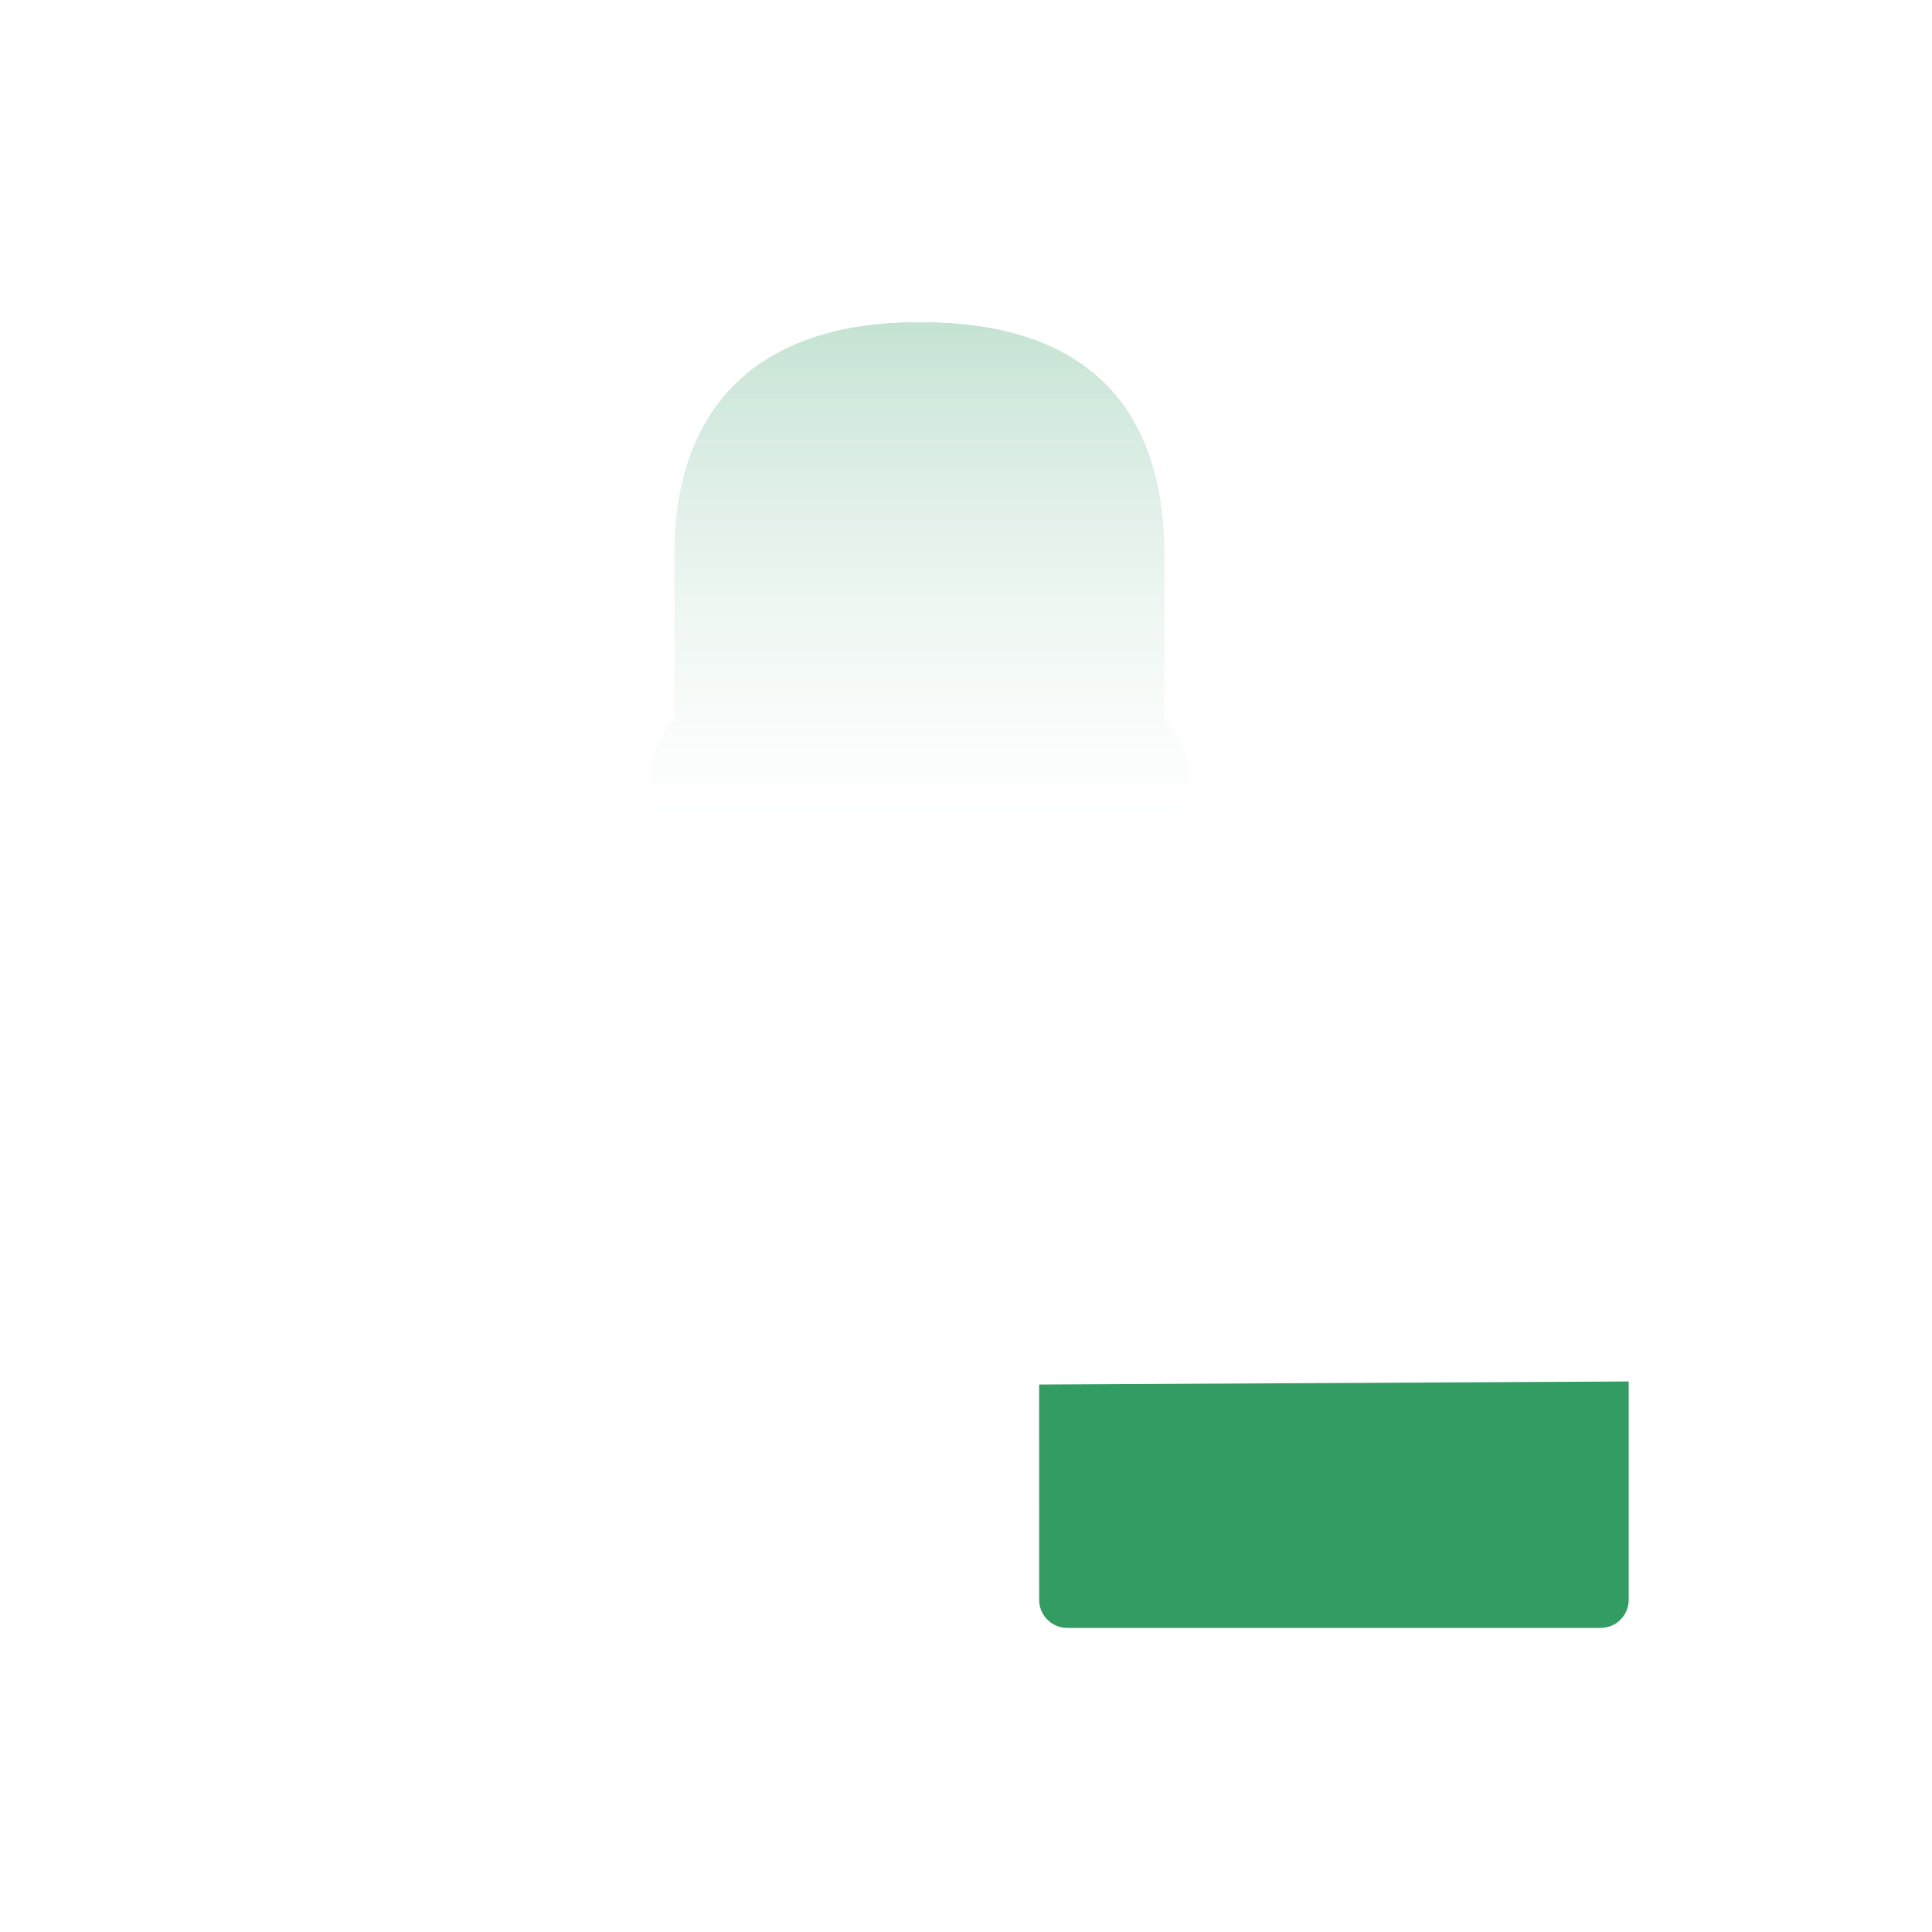 <svg width="60" height="60" viewBox="0 0 60 60" fill="none" xmlns="http://www.w3.org/2000/svg">
<rect width="60" height="60" fill="white"/>
<path fill-rule="evenodd" clip-rule="evenodd" d="M33.489 33.699L31.31 34.633C29.786 35.286 28.553 37.159 28.553 38.818V47.306H8.4V45.078C8.4 44.453 8.766 43.894 9.319 43.671C15.808 41.064 23.012 37.828 23.616 35.814V33.699C22.269 32.268 21.207 30.273 20.579 27.936C19.071 26.833 18.697 24.564 19.943 22.969V18.233C19.943 13.346 22.72 10 28.553 10C34.541 10 37.16 13.346 37.16 18.233V22.968C38.41 24.565 38.035 26.835 36.525 27.937C35.897 30.273 34.835 32.268 33.489 33.699Z" fill="url(#paint0_linear)" fill-opacity="0.3"/>
<path fill-rule="evenodd" clip-rule="evenodd" d="M31.271 42H51.581V49.556C51.581 50.66 50.686 51.556 49.581 51.556H33.272C32.167 51.556 31.271 50.66 31.271 49.556V42Z" fill="#339C63"/>
<path fill-rule="evenodd" clip-rule="evenodd" d="M38.157 16.938C38.043 11.359 34.681 8 28.553 8C22.421 8 18.943 11.536 18.943 17.233V21.648L18.824 21.839C17.721 23.702 18.1 26.119 19.702 27.514C20.333 29.701 21.335 31.619 22.616 33.085V34.633L22.577 34.706C21.798 36.028 16.625 38.658 8.946 41.743C8.008 42.121 7.4 43.051 7.4 44.078V47.306H9.4V44.078L9.408 43.985C9.437 43.804 9.548 43.657 9.693 43.598C18.84 39.923 23.913 37.306 24.574 35.101L24.616 34.961V32.302L24.344 32.014L24.115 31.761C22.986 30.466 22.091 28.71 21.544 26.676L21.453 26.336L21.169 26.128L21.038 26.025C20.068 25.2 19.893 23.657 20.731 22.585L20.943 22.314V17.233L20.946 16.959C21.048 12.529 23.633 10 28.553 10C33.67 10 36.16 12.569 36.16 17.233V22.312L36.373 22.584L36.477 22.726C37.228 23.838 36.976 25.37 35.936 26.129L35.651 26.337L35.559 26.677L35.445 27.08C34.852 29.076 33.919 30.782 32.761 32.014L32.489 32.303V34.004H34.489V33.085L34.741 32.786C35.901 31.363 36.813 29.557 37.402 27.515C39.061 26.073 39.41 23.535 38.16 21.646V17.233L38.157 16.938ZM39.755 31.202H43.088C44.826 31.202 46.267 32.507 46.364 34.178L46.369 34.358L46.368 35.593L49.709 35.594C51.296 35.594 52.581 36.88 52.581 38.466V49.684C52.581 51.27 51.296 52.556 49.709 52.556H33.144C31.557 52.556 30.272 51.27 30.272 49.684V38.466C30.272 36.88 31.557 35.594 33.144 35.594L36.472 35.593L36.473 34.358C36.473 32.663 37.854 31.299 39.57 31.207L39.755 31.202ZM50.581 42.903L32.271 42.998L32.272 49.684C32.272 50.165 32.662 50.556 33.144 50.556H49.709C50.191 50.556 50.581 50.165 50.581 49.684L50.581 42.903ZM49.709 37.594H33.144C32.662 37.594 32.272 37.984 32.272 38.466L32.271 40.999L50.581 40.904L50.581 38.466C50.581 37.984 50.191 37.594 49.709 37.594ZM39.755 33.202H43.088L43.221 33.208C43.876 33.269 44.369 33.772 44.369 34.358L44.368 35.593H38.472L38.473 34.358L38.48 34.242C38.544 33.668 39.08 33.202 39.755 33.202Z" fill="white"/>
<defs>
<linearGradient id="paint0_linear" x1="4.106" y1="10" x2="4.106" y2="58.163" gradientUnits="userSpaceOnUse">
<stop stop-color="#339C63" stop-opacity="0.96"/>
<stop offset="0.328" stop-color="white" stop-opacity="0.4"/>
<stop offset="0.75" stop-color="white" stop-opacity="0.01"/>
<stop offset="1" stop-color="white" stop-opacity="0.01"/>
</linearGradient>
</defs>
</svg>

